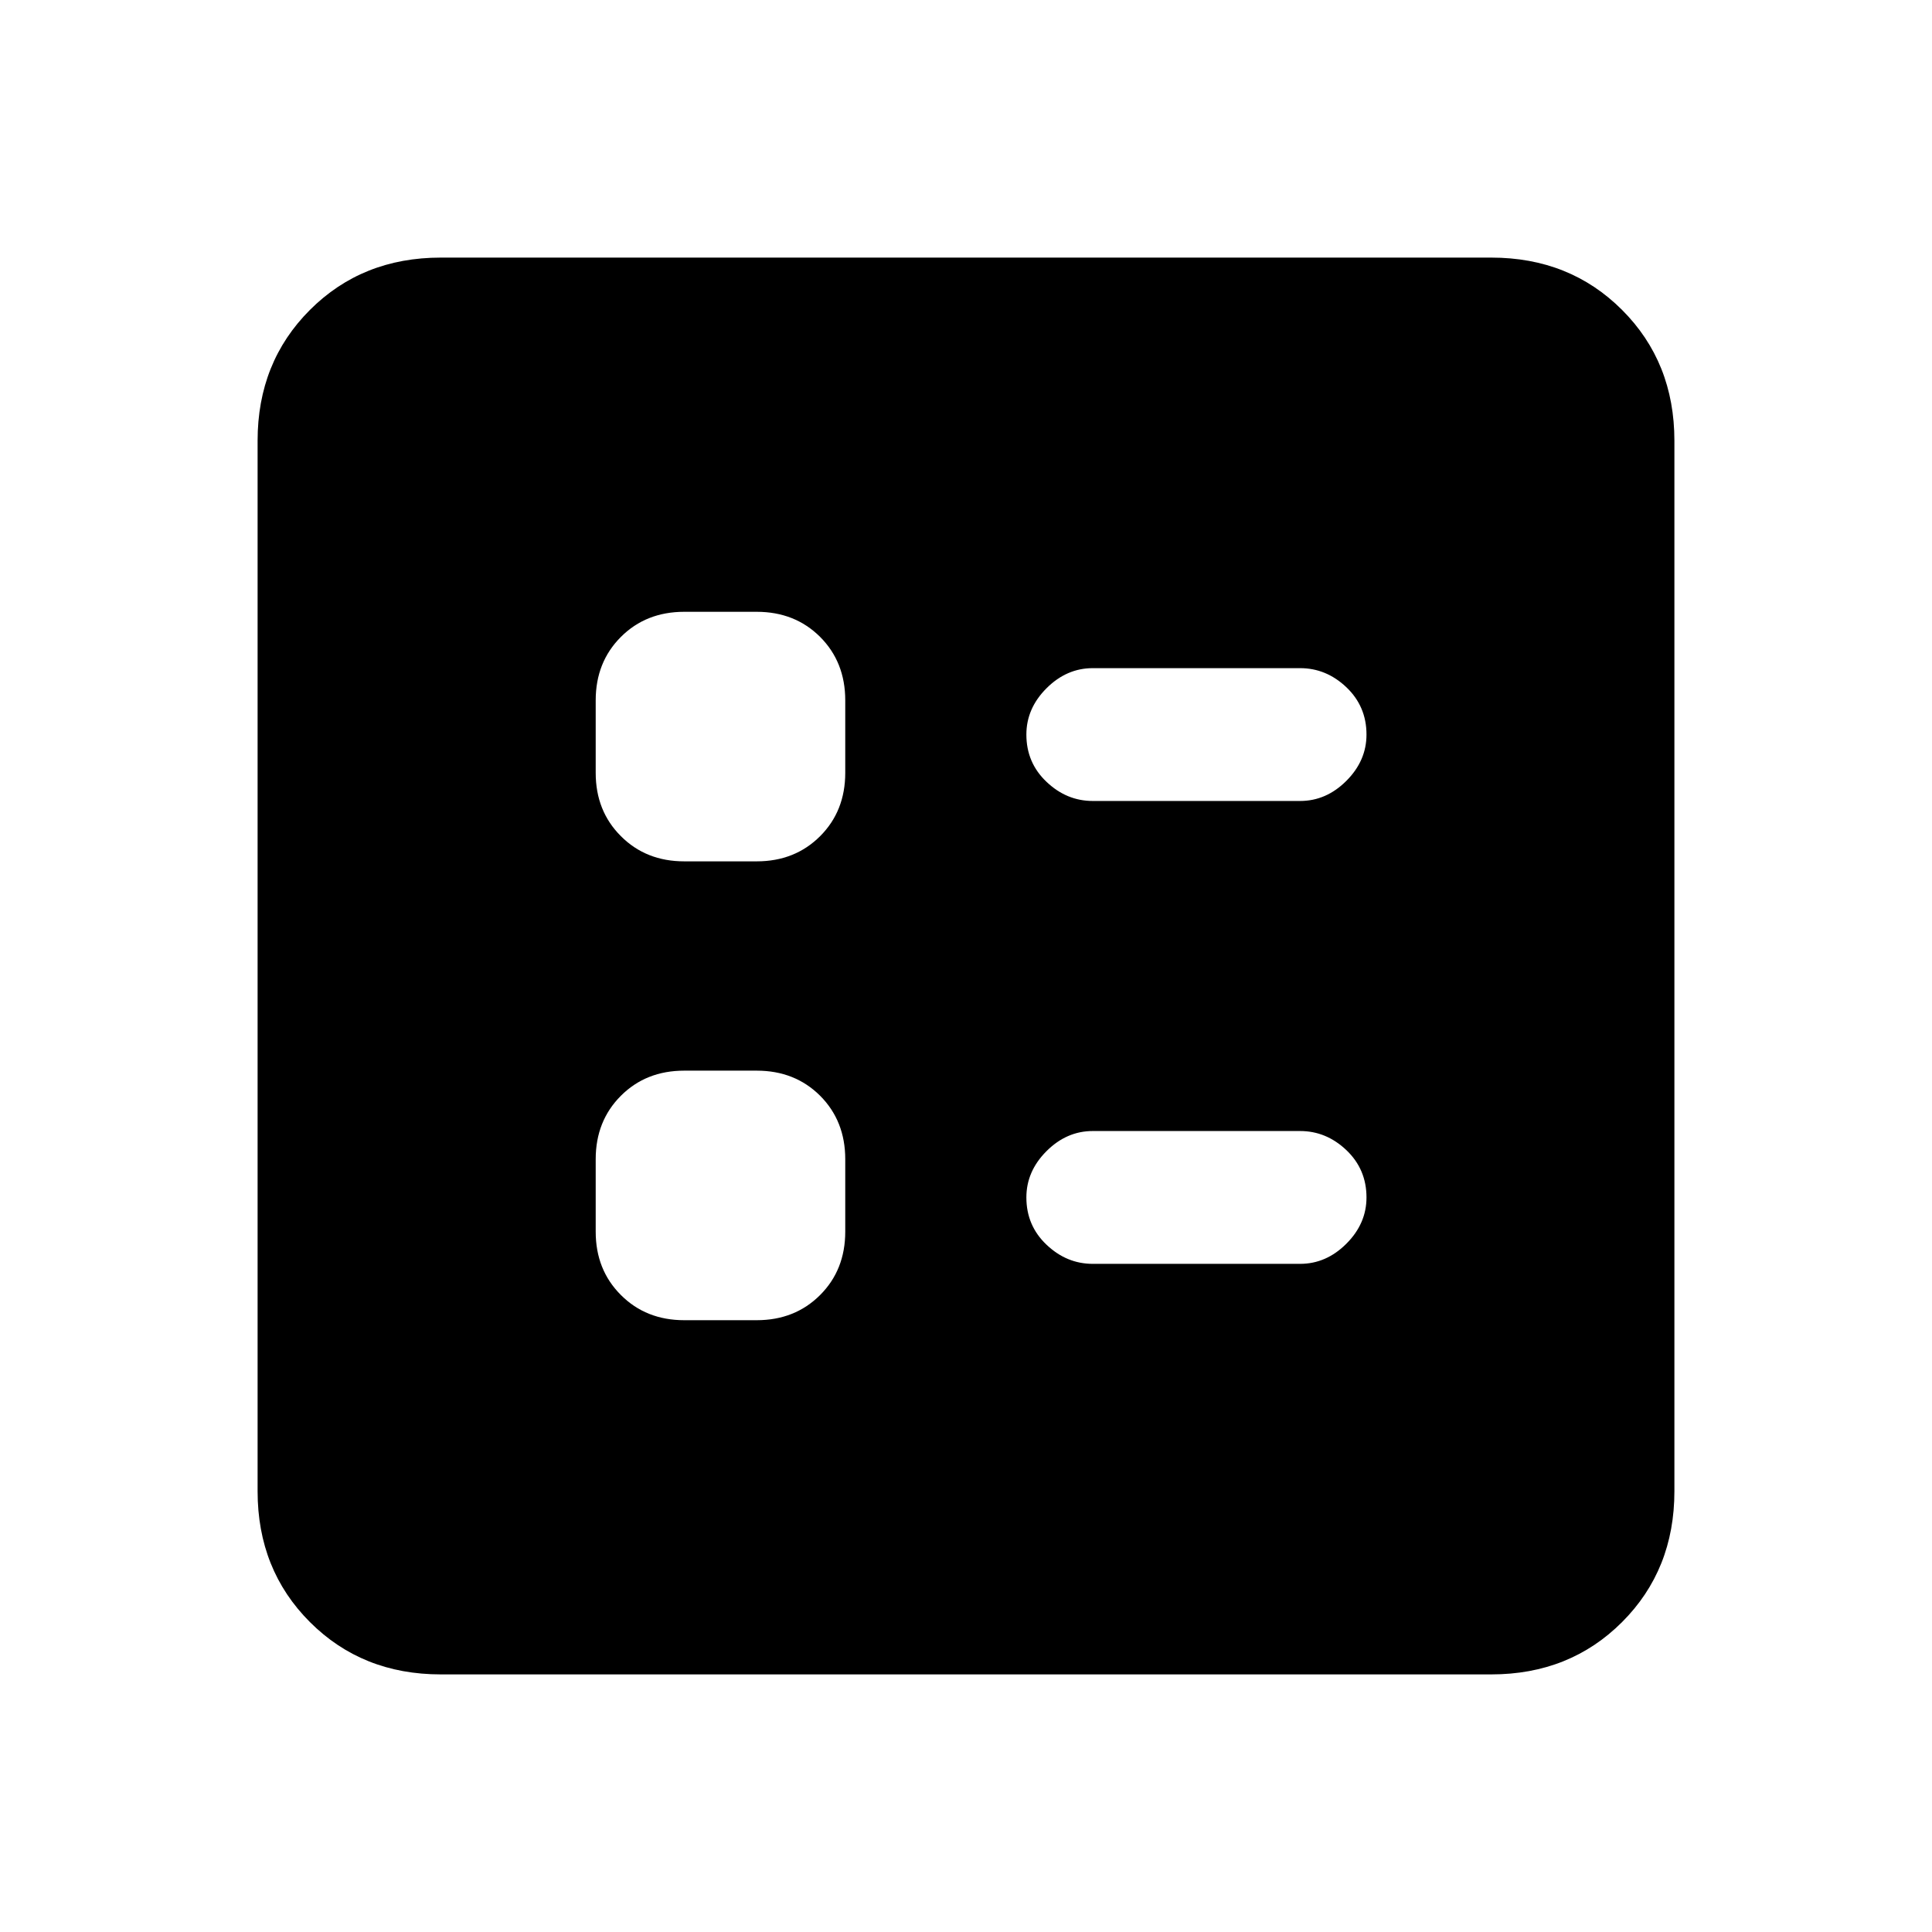 <svg xmlns="http://www.w3.org/2000/svg" height="24" width="24"><path d="M13.575 9.95H16.15Q16.475 9.95 16.725 9.7Q16.975 9.45 16.975 9.125Q16.975 8.775 16.725 8.537Q16.475 8.3 16.15 8.3H13.575Q13.25 8.3 13 8.55Q12.75 8.8 12.75 9.125Q12.75 9.475 13 9.712Q13.25 9.95 13.575 9.95ZM13.575 15.7H16.15Q16.475 15.7 16.725 15.45Q16.975 15.2 16.975 14.875Q16.975 14.525 16.725 14.287Q16.475 14.05 16.15 14.05H13.575Q13.25 14.05 13 14.3Q12.75 14.55 12.75 14.875Q12.75 15.225 13 15.462Q13.25 15.7 13.575 15.7ZM8.5 10.7H9.4Q9.875 10.7 10.188 10.387Q10.5 10.075 10.5 9.6V8.7Q10.5 8.225 10.188 7.912Q9.875 7.6 9.4 7.6H8.5Q8.025 7.6 7.713 7.912Q7.4 8.225 7.4 8.7V9.6Q7.4 10.075 7.713 10.387Q8.025 10.7 8.5 10.7ZM8.5 16.4H9.4Q9.875 16.4 10.188 16.087Q10.5 15.775 10.5 15.3V14.4Q10.5 13.925 10.188 13.612Q9.875 13.3 9.4 13.3H8.5Q8.025 13.3 7.713 13.612Q7.4 13.925 7.4 14.4V15.3Q7.4 15.775 7.713 16.087Q8.025 16.4 8.5 16.4ZM5.475 20.8Q4.5 20.8 3.85 20.15Q3.2 19.5 3.2 18.525V5.475Q3.2 4.5 3.85 3.85Q4.5 3.2 5.475 3.2H18.525Q19.5 3.2 20.15 3.85Q20.8 4.5 20.8 5.475V18.525Q20.8 19.5 20.15 20.15Q19.5 20.8 18.525 20.8Z"/></svg>